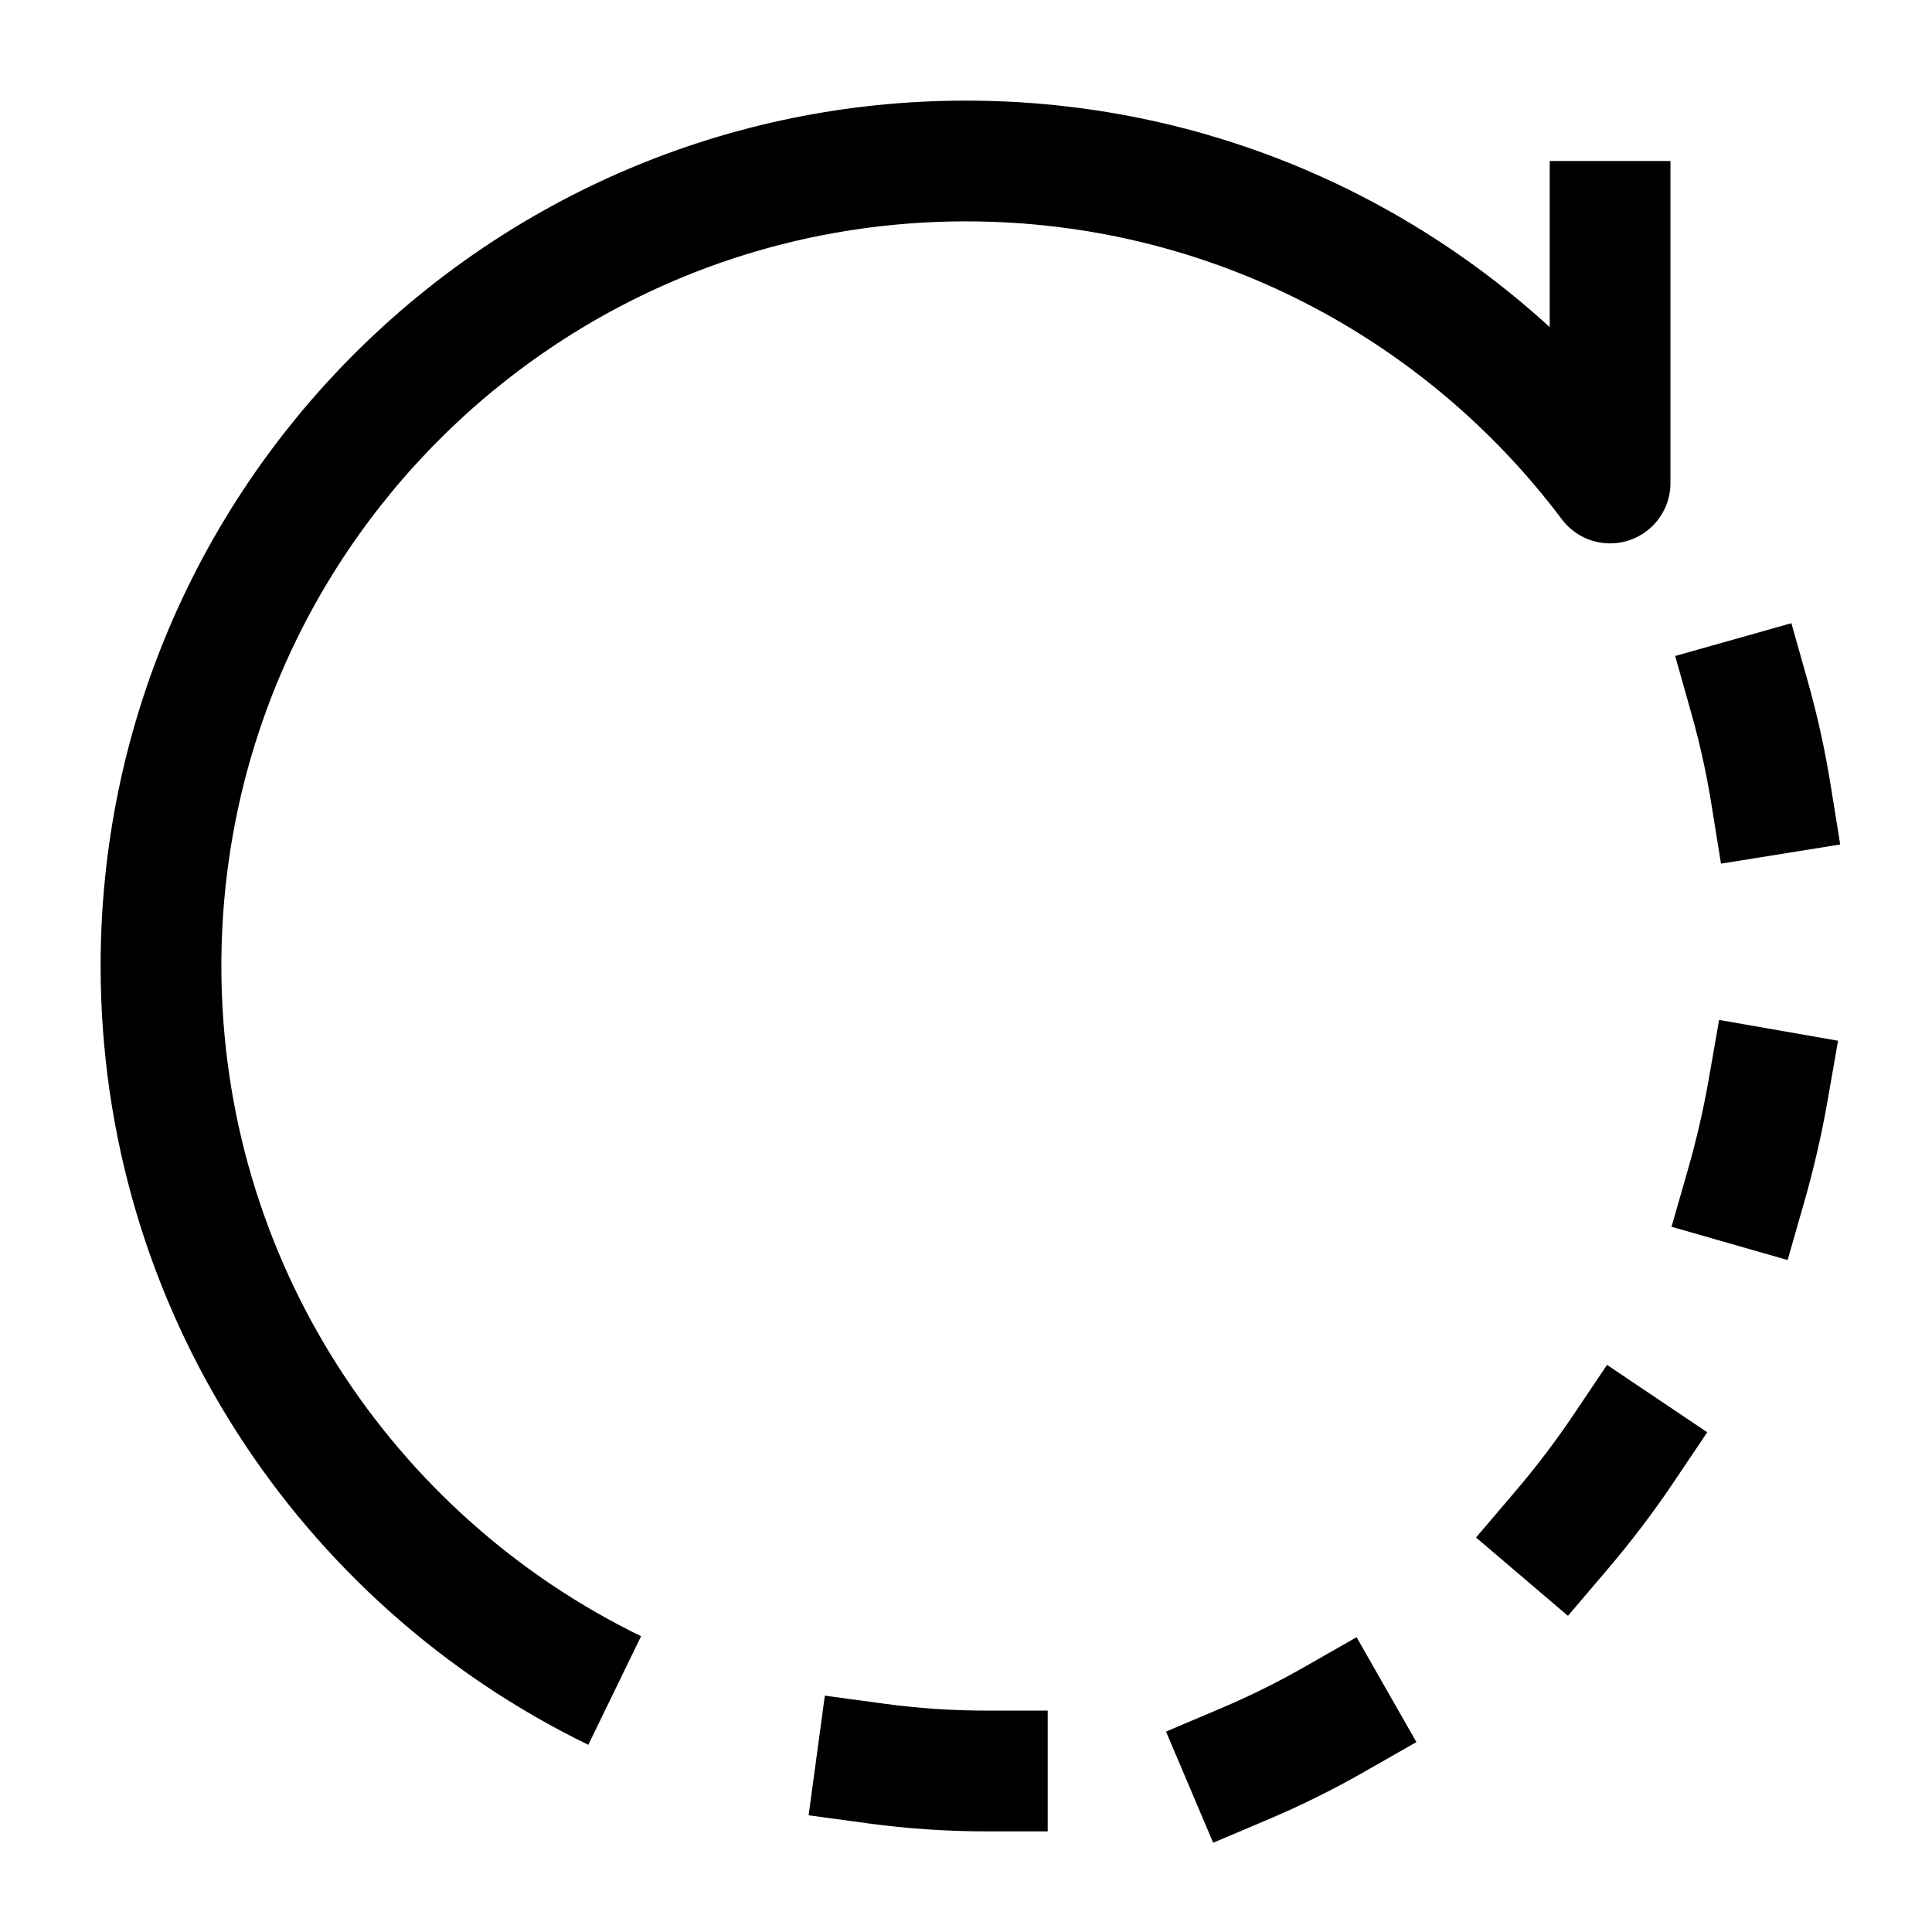 <svg width="24" height="24" viewBox="0 0 24 24" fill="none" xmlns="http://www.w3.org/2000/svg">
    <path d="M20.001 2V6C18.176 3.571 15.272 2 12 2C6.477 2 2 6.477 2 12C2 15.958 4.3 19.379 7.636 21" stroke="currentColor" stroke-width="1.5" stroke-linejoin="round"/>
    <path d="M12.265 22C11.798 22 11.339 21.969 10.889 21.908M21.735 8.667C21.847 9.064 21.935 9.465 22 9.869M21.965 13.538C21.895 13.938 21.804 14.334 21.692 14.725M20.167 17.996C19.929 18.35 19.67 18.69 19.393 19.015M16.572 21.361C16.218 21.563 15.85 21.746 15.468 21.908" stroke="currentColor" stroke-width="1.5" stroke-linecap="square" stroke-linejoin="round"/>
</svg>
